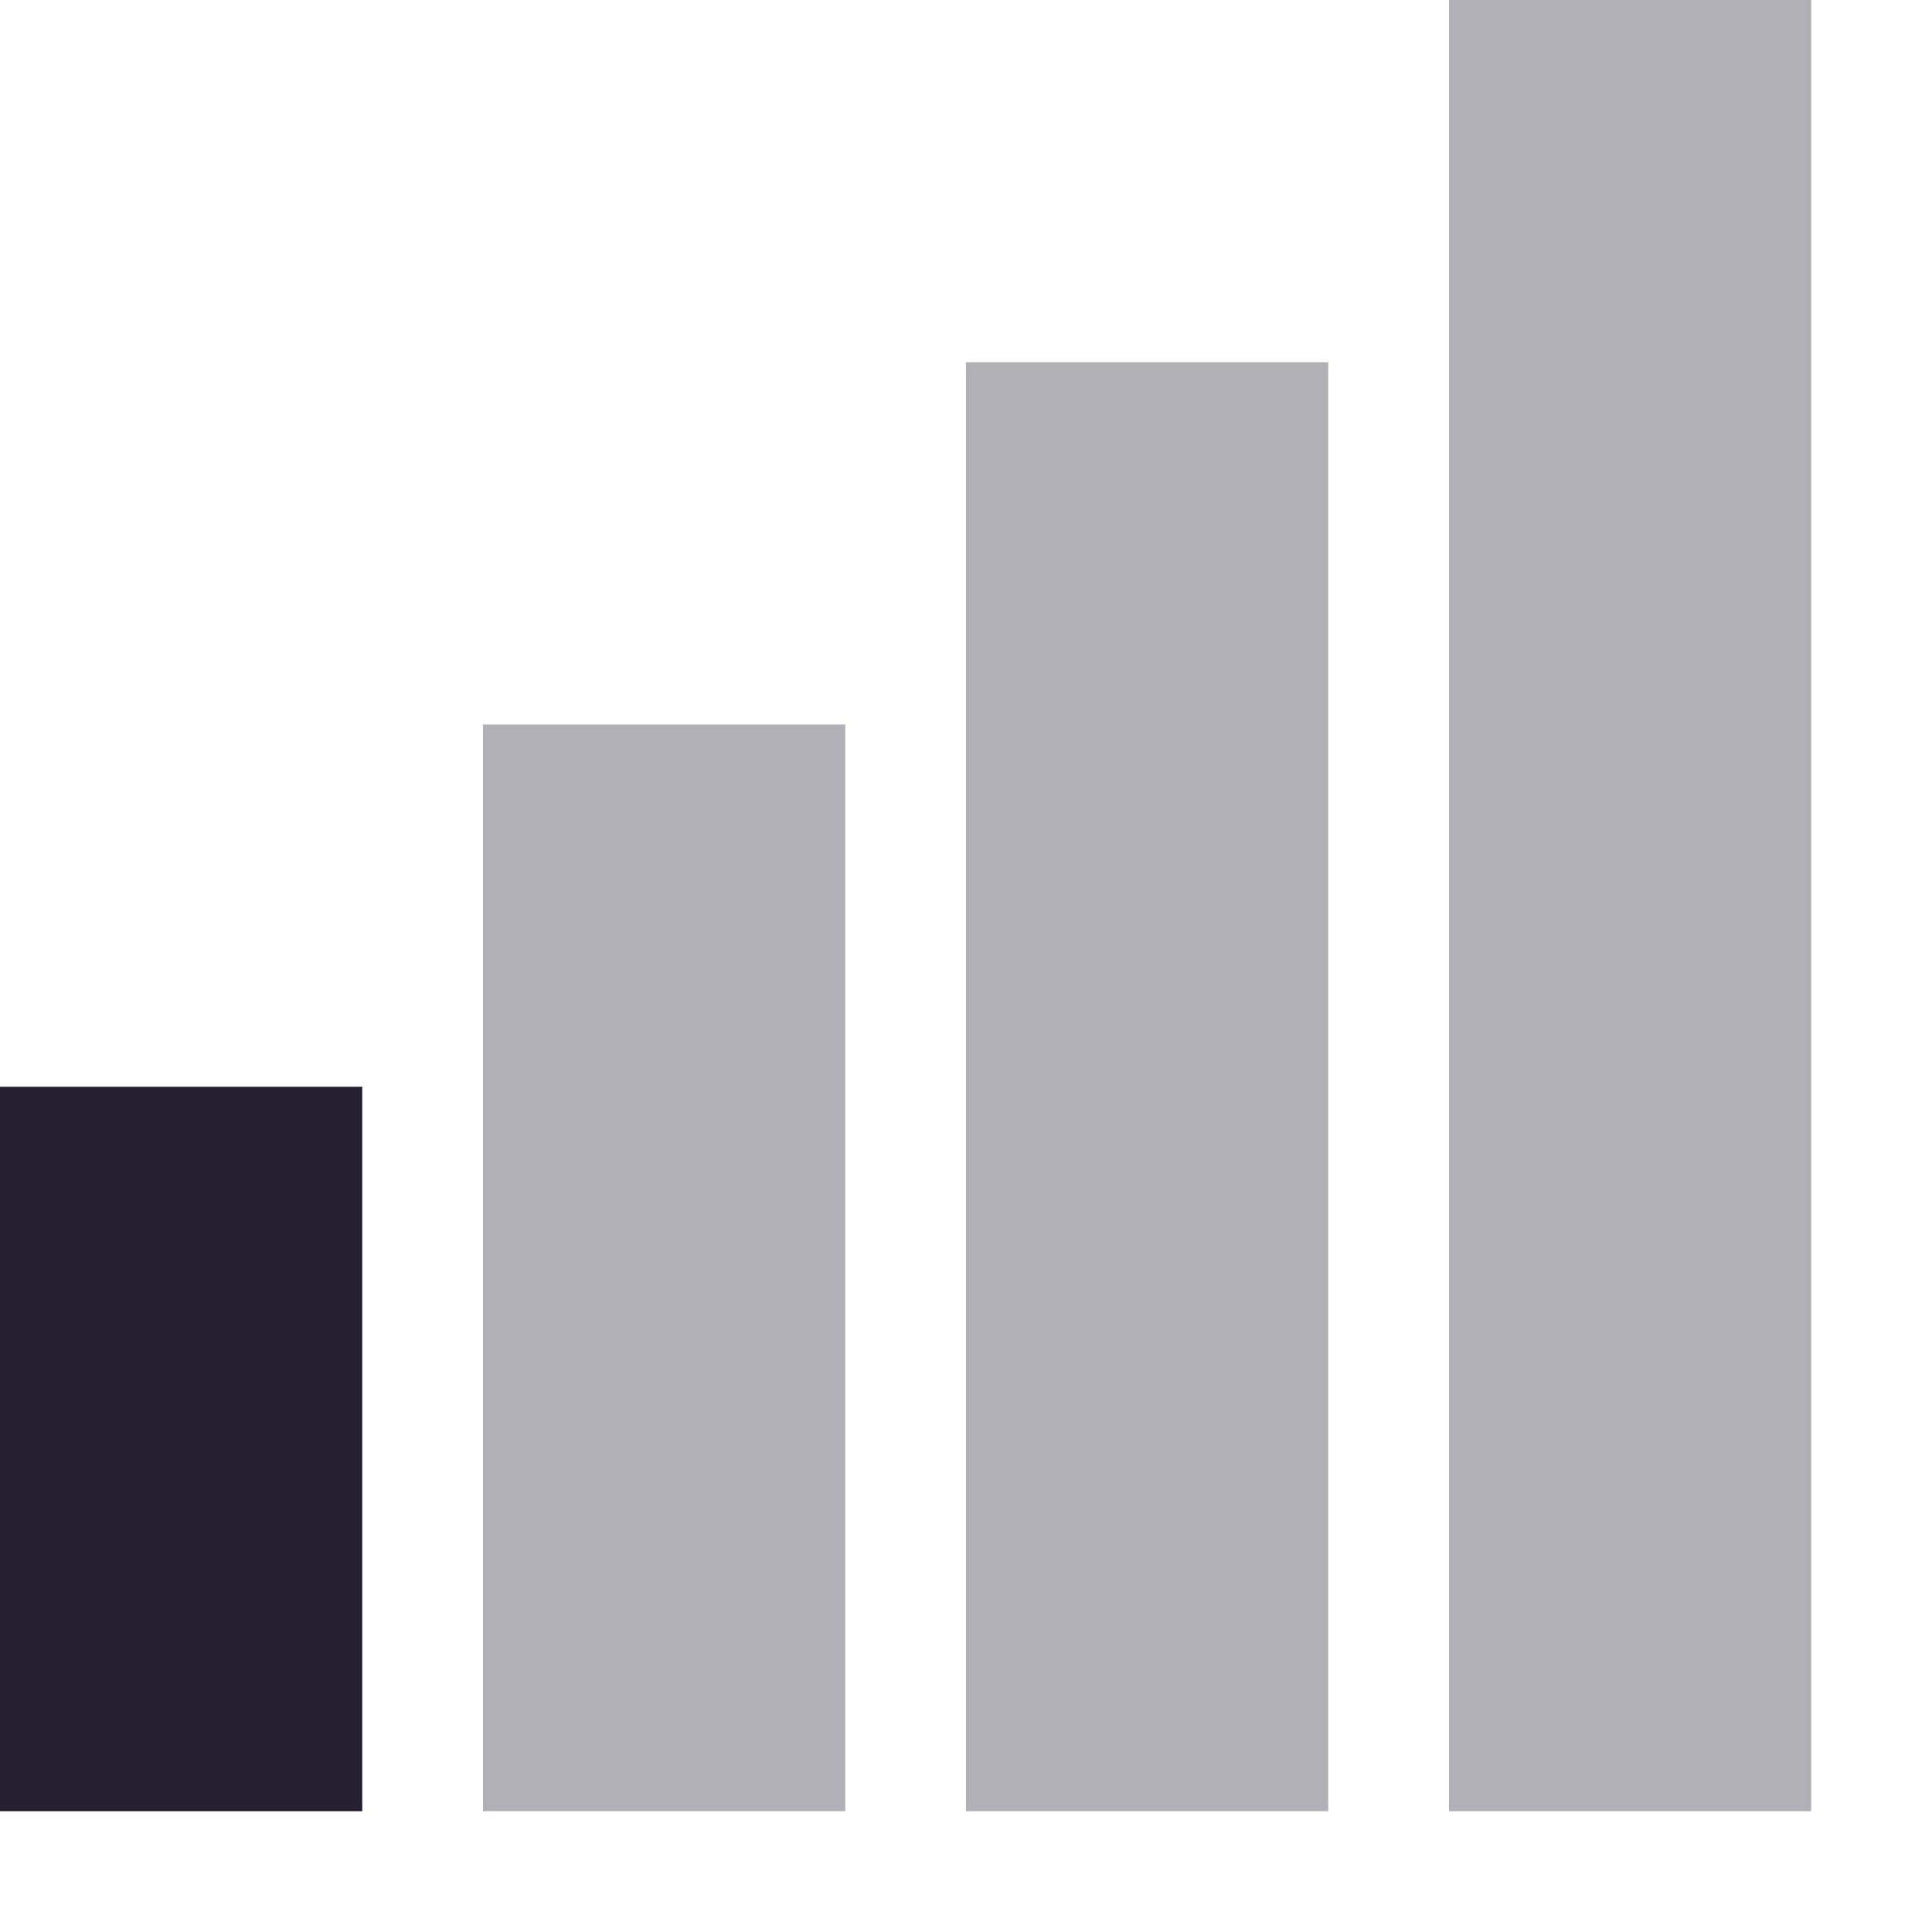 <?xml version="1.0" encoding="UTF-8"?>
<!-- Created with Inkscape (http://www.inkscape.org/) -->
<svg id="svg7384" width="16" height="16" version="1.1" xmlns="http://www.w3.org/2000/svg" xmlns:cc="http://creativecommons.org/ns#" xmlns:dc="http://purl.org/dc/elements/1.1/" xmlns:rdf="http://www.w3.org/1999/02/22-rdf-syntax-ns#">
 <title id="title9167">Gnome Symbolic Icon Theme</title>
 <g id="layer9" transform="translate(-101 -257)">
  <path id="path4086" d="m113 257v1.5 12 1.5h3v-1.5-12-1.5h-3z" style="block-progression:tb;color:#000000;fill-rule:evenodd;fill:#241f31;opacity:.35;text-indent:0;text-transform:none"/>
  <path id="path4088" d="m109 260v1.5 9 1.5h3v-1.5-9-1.5h-3z" style="block-progression:tb;color:#000000;fill-rule:evenodd;fill:#241f31;opacity:.35;text-indent:0;text-transform:none"/>
  <path id="path4090" d="m105 263v1.5 6 1.5h3v-1.5-6-1.5h-3z" style="block-progression:tb;color:#000000;fill-rule:evenodd;fill:#241f31;opacity:.35;text-indent:0;text-transform:none"/>
  <path id="path4092" d="m101 266v1.5 3 1.5h3v-1.5-3-1.5h-3z" style="block-progression:tb;color:#000000;fill-rule:evenodd;fill:#241f31;text-indent:0;text-transform:none"/>
 </g>
</svg>
